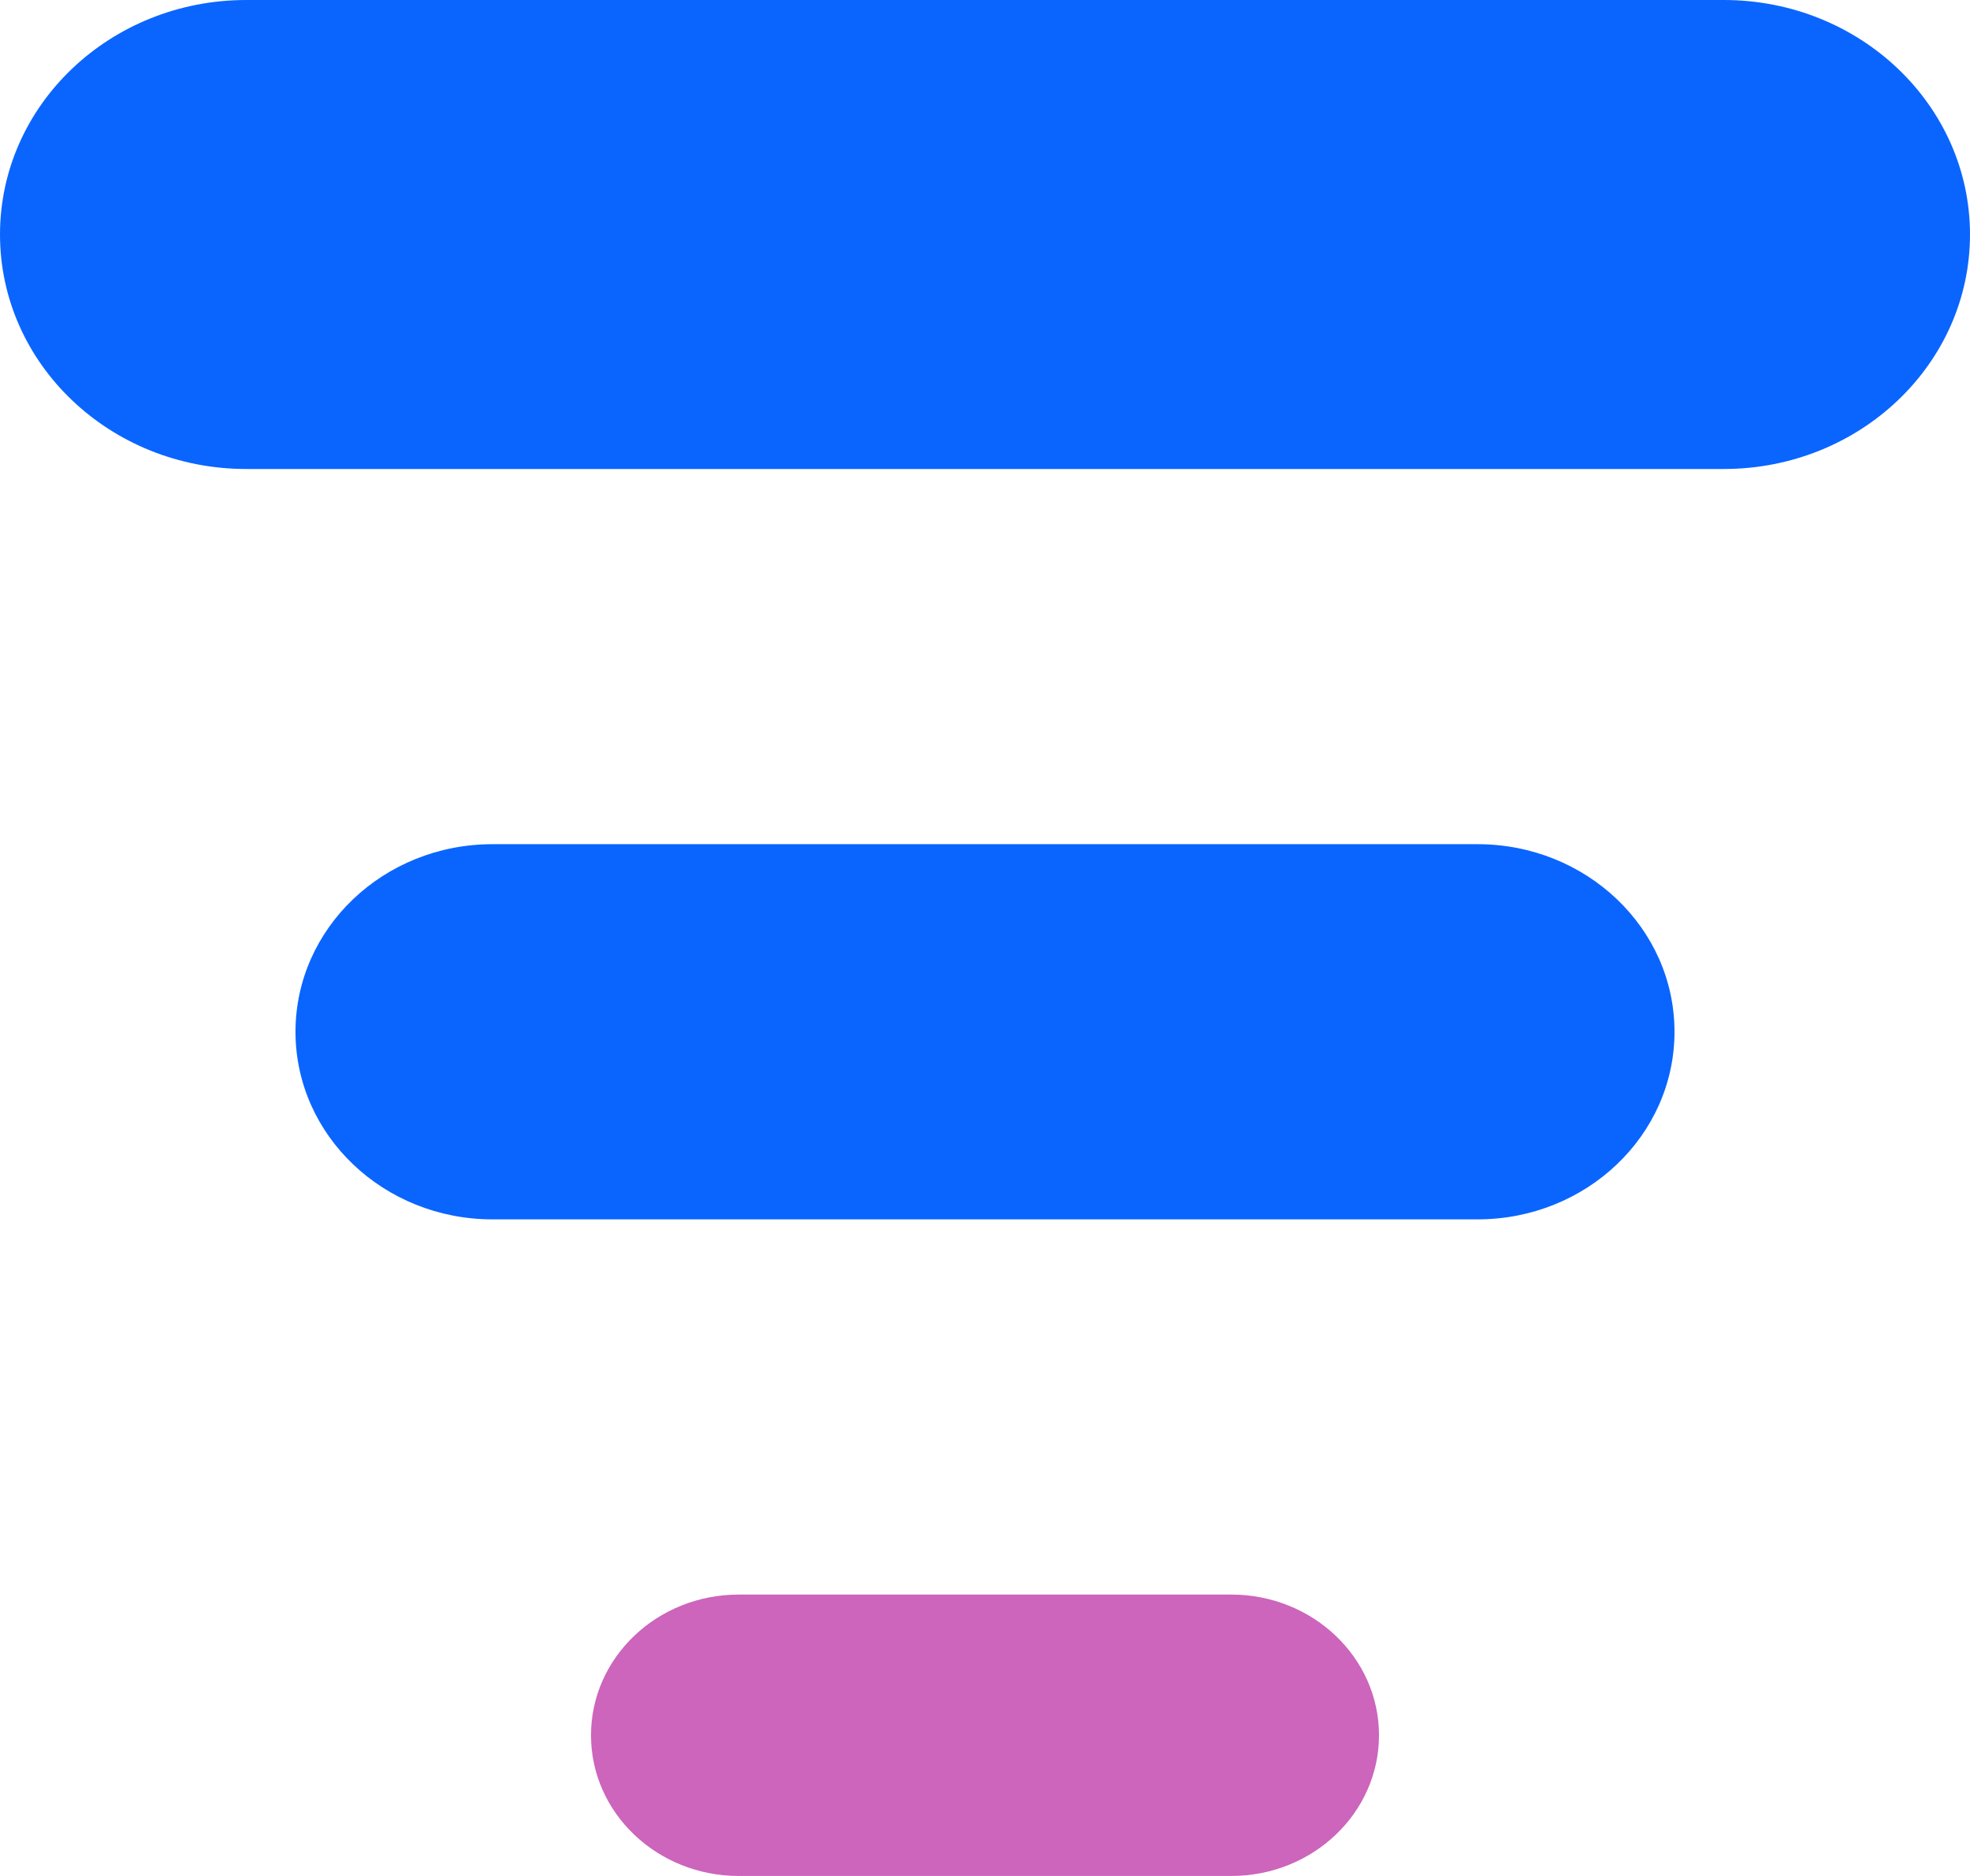 <svg width="21" height="20" viewBox="0 0 21 20" fill="#0A65FF" xmlns="http://www.w3.org/2000/svg">
<path d="M14.7 18.5C14.7 17.672 13.995 17 13.125 17H7.875C7.005 17 6.3 17.672 6.3 18.5C6.3 19.328 7.005 20 7.875 20H13.125C13.995 20 14.7 19.328 14.7 18.5Z" fill="#CC65BB"/>
<path d="M17.85 11C17.85 9.895 16.91 9 15.75 9H5.25C4.09 9 3.15 9.895 3.15 11C3.15 12.105 4.09 13 5.25 13H15.75C16.91 13 17.85 12.105 17.85 11Z" fill="#0A65FF"/>
<path d="M0 2.5C0 3.881 1.175 5 2.625 5H18.375C19.825 5 21 3.881 21 2.5C21 1.119 19.825 0 18.375 0H2.625C1.175 0 0 1.119 0 2.5Z" fill="#0A65FF"/>
</svg>
